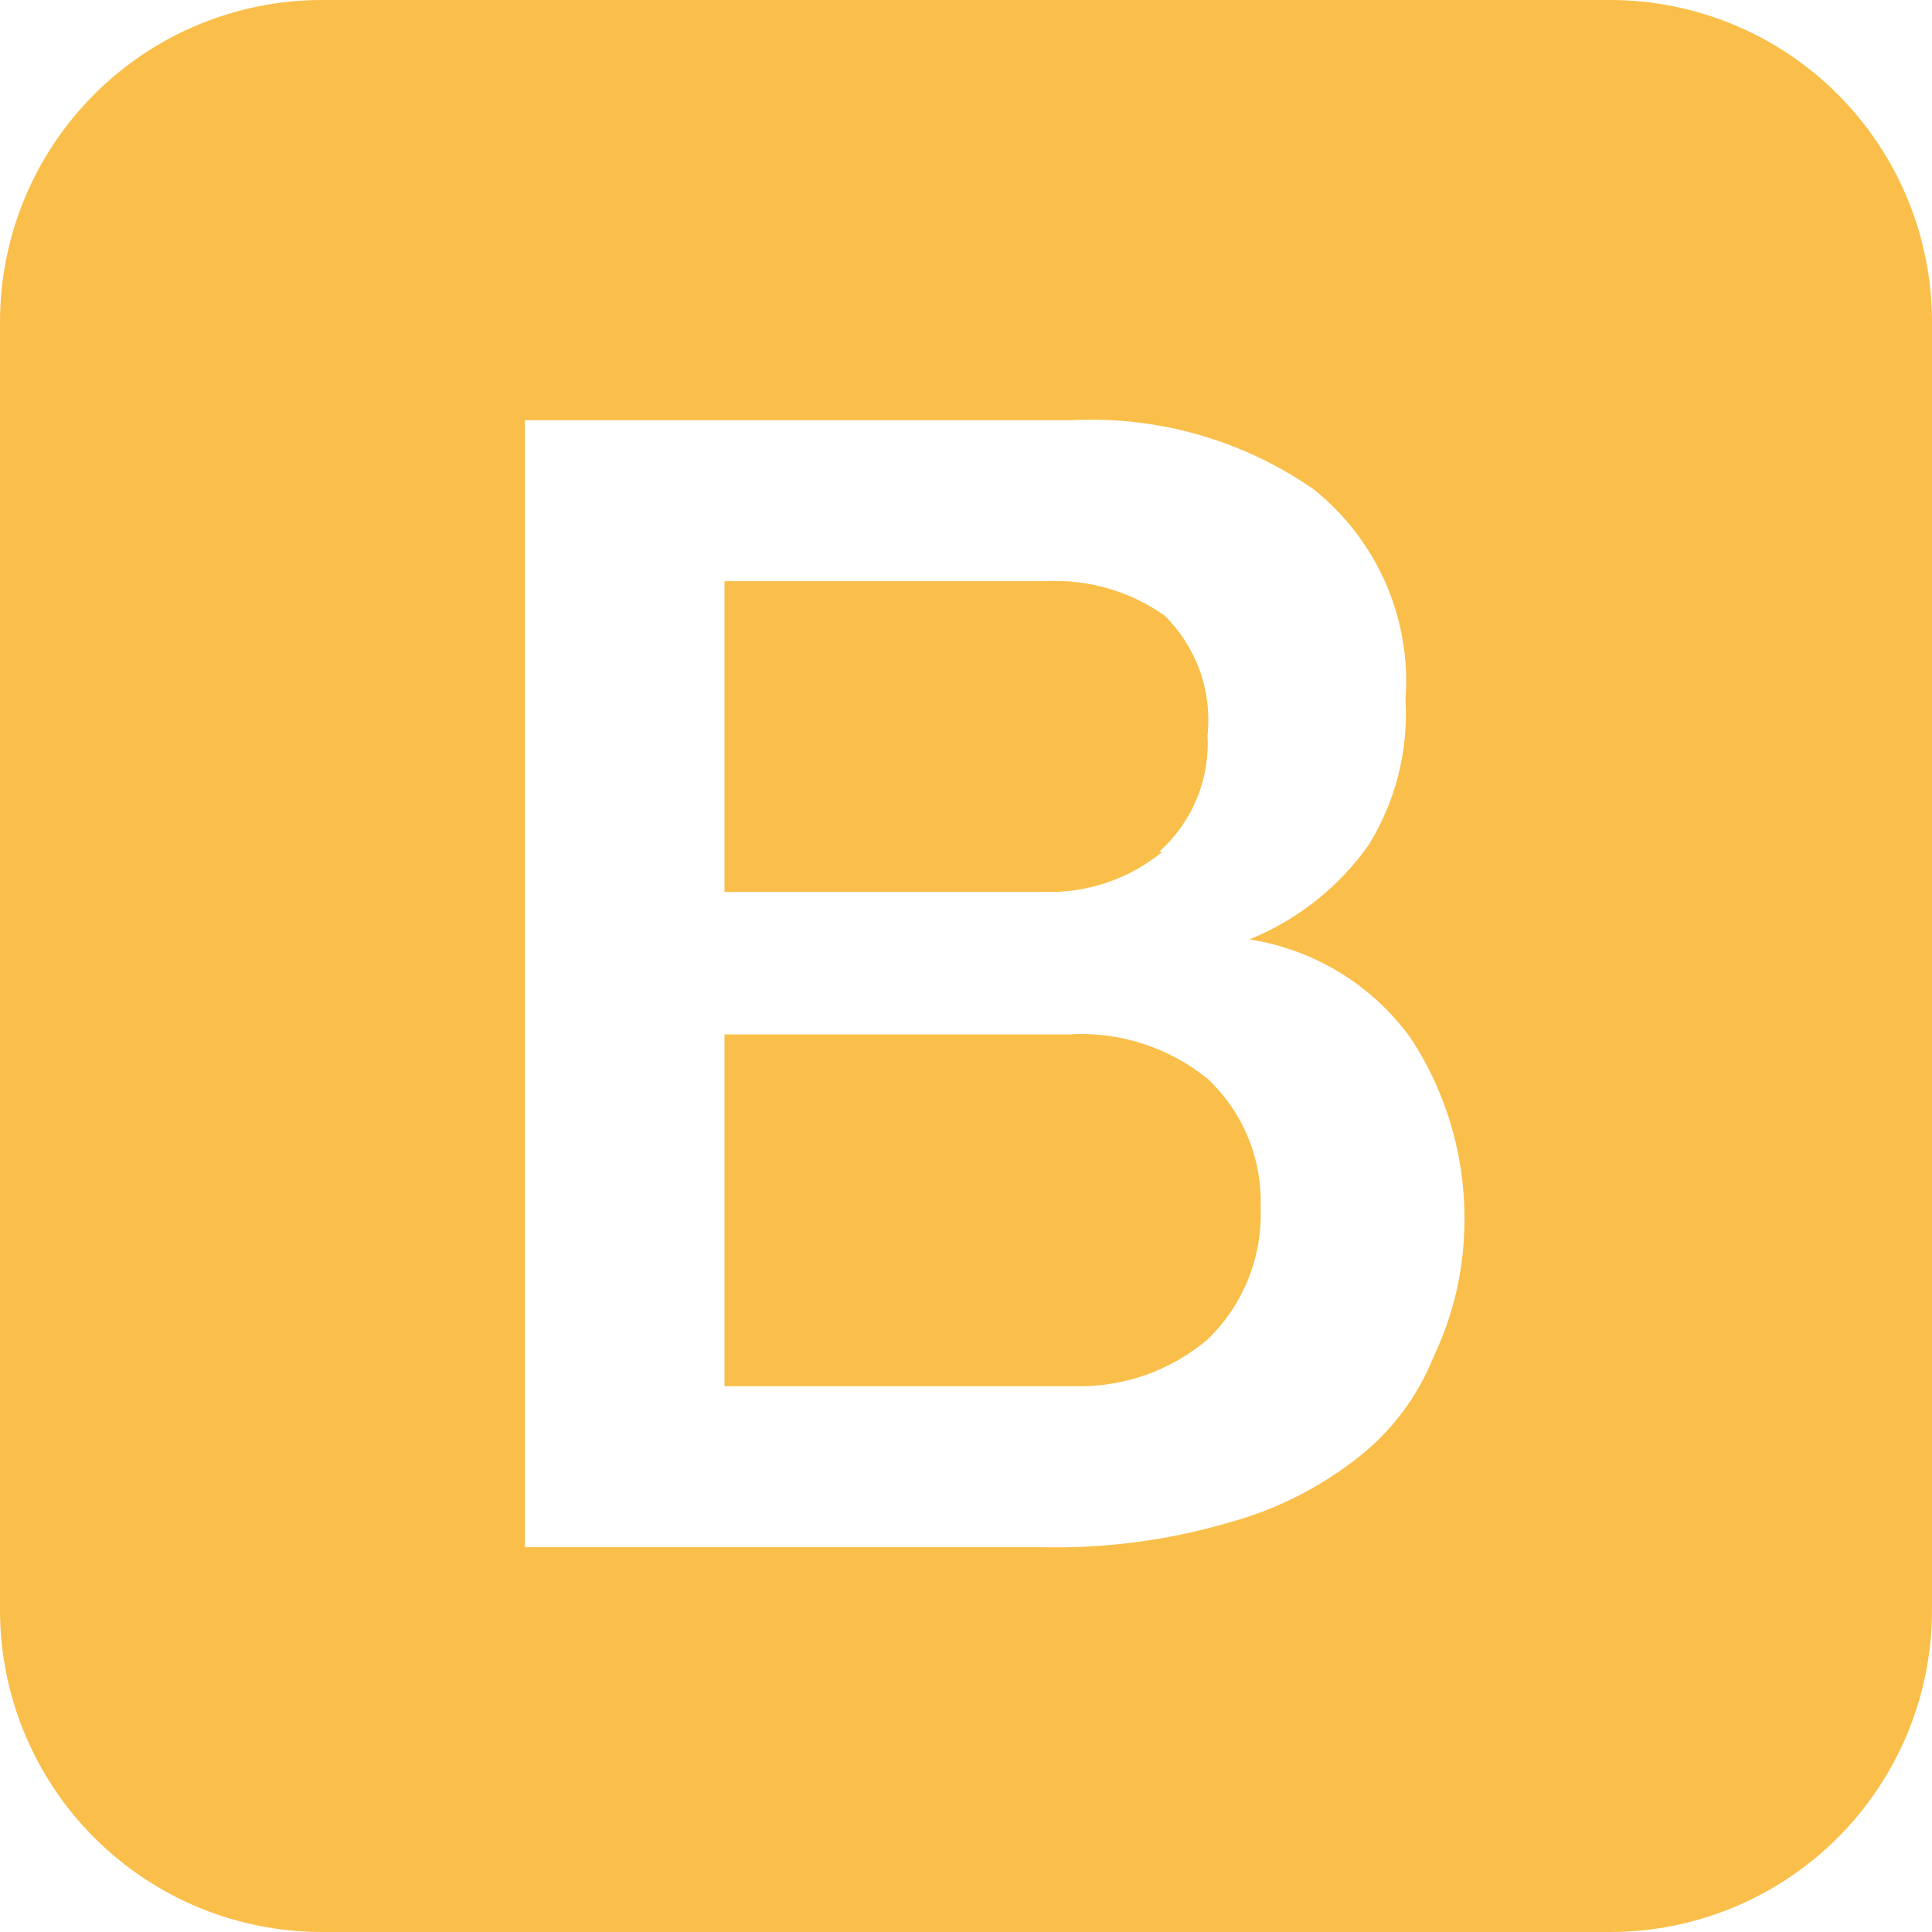 <svg width="31" height="31" viewBox="0 0 31 31" fill="none" xmlns="http://www.w3.org/2000/svg">
<path d="M19.375 17.308C18.745 16.8 17.948 16.546 17.14 16.598H11.625V22.242H17.231C18.013 22.265 18.777 21.999 19.375 21.493C19.659 21.22 19.881 20.89 20.028 20.525C20.175 20.16 20.243 19.768 20.227 19.375C20.241 18.99 20.172 18.606 20.025 18.249C19.878 17.893 19.657 17.572 19.375 17.308V17.308ZM18.6 13.666C18.86 13.434 19.065 13.146 19.2 12.824C19.334 12.502 19.394 12.154 19.375 11.806C19.413 11.454 19.371 11.098 19.253 10.765C19.134 10.432 18.942 10.13 18.69 9.881C18.138 9.488 17.469 9.293 16.792 9.326H11.625V14.312H16.792C17.469 14.325 18.128 14.096 18.652 13.666H18.6ZM25.833 0H5.167C3.796 0 2.482 0.544 1.513 1.513C0.544 2.482 0 3.796 0 5.167V25.833C0 27.204 0.544 28.518 1.513 29.487C2.482 30.456 3.796 31 5.167 31H25.833C27.204 31 28.518 30.456 29.487 29.487C30.456 28.518 31 27.204 31 25.833V5.167C31 3.796 30.456 2.482 29.487 1.513C28.518 0.544 27.204 0 25.833 0V0ZM23.005 21.765C22.755 22.393 22.345 22.945 21.816 23.366C21.201 23.856 20.494 24.216 19.737 24.425C18.76 24.713 17.745 24.848 16.727 24.826H8.422V6.742H17.205C18.584 6.674 19.947 7.064 21.08 7.853C21.581 8.253 21.977 8.769 22.234 9.357C22.491 9.944 22.6 10.585 22.552 11.225C22.6 12.046 22.393 12.863 21.958 13.562C21.478 14.238 20.815 14.762 20.047 15.074C20.56 15.153 21.052 15.333 21.496 15.604C21.939 15.874 22.325 16.23 22.63 16.65C23.23 17.56 23.532 18.634 23.495 19.724C23.476 20.431 23.309 21.126 23.005 21.765Z" fill="#FABF4A"/>
</svg>
